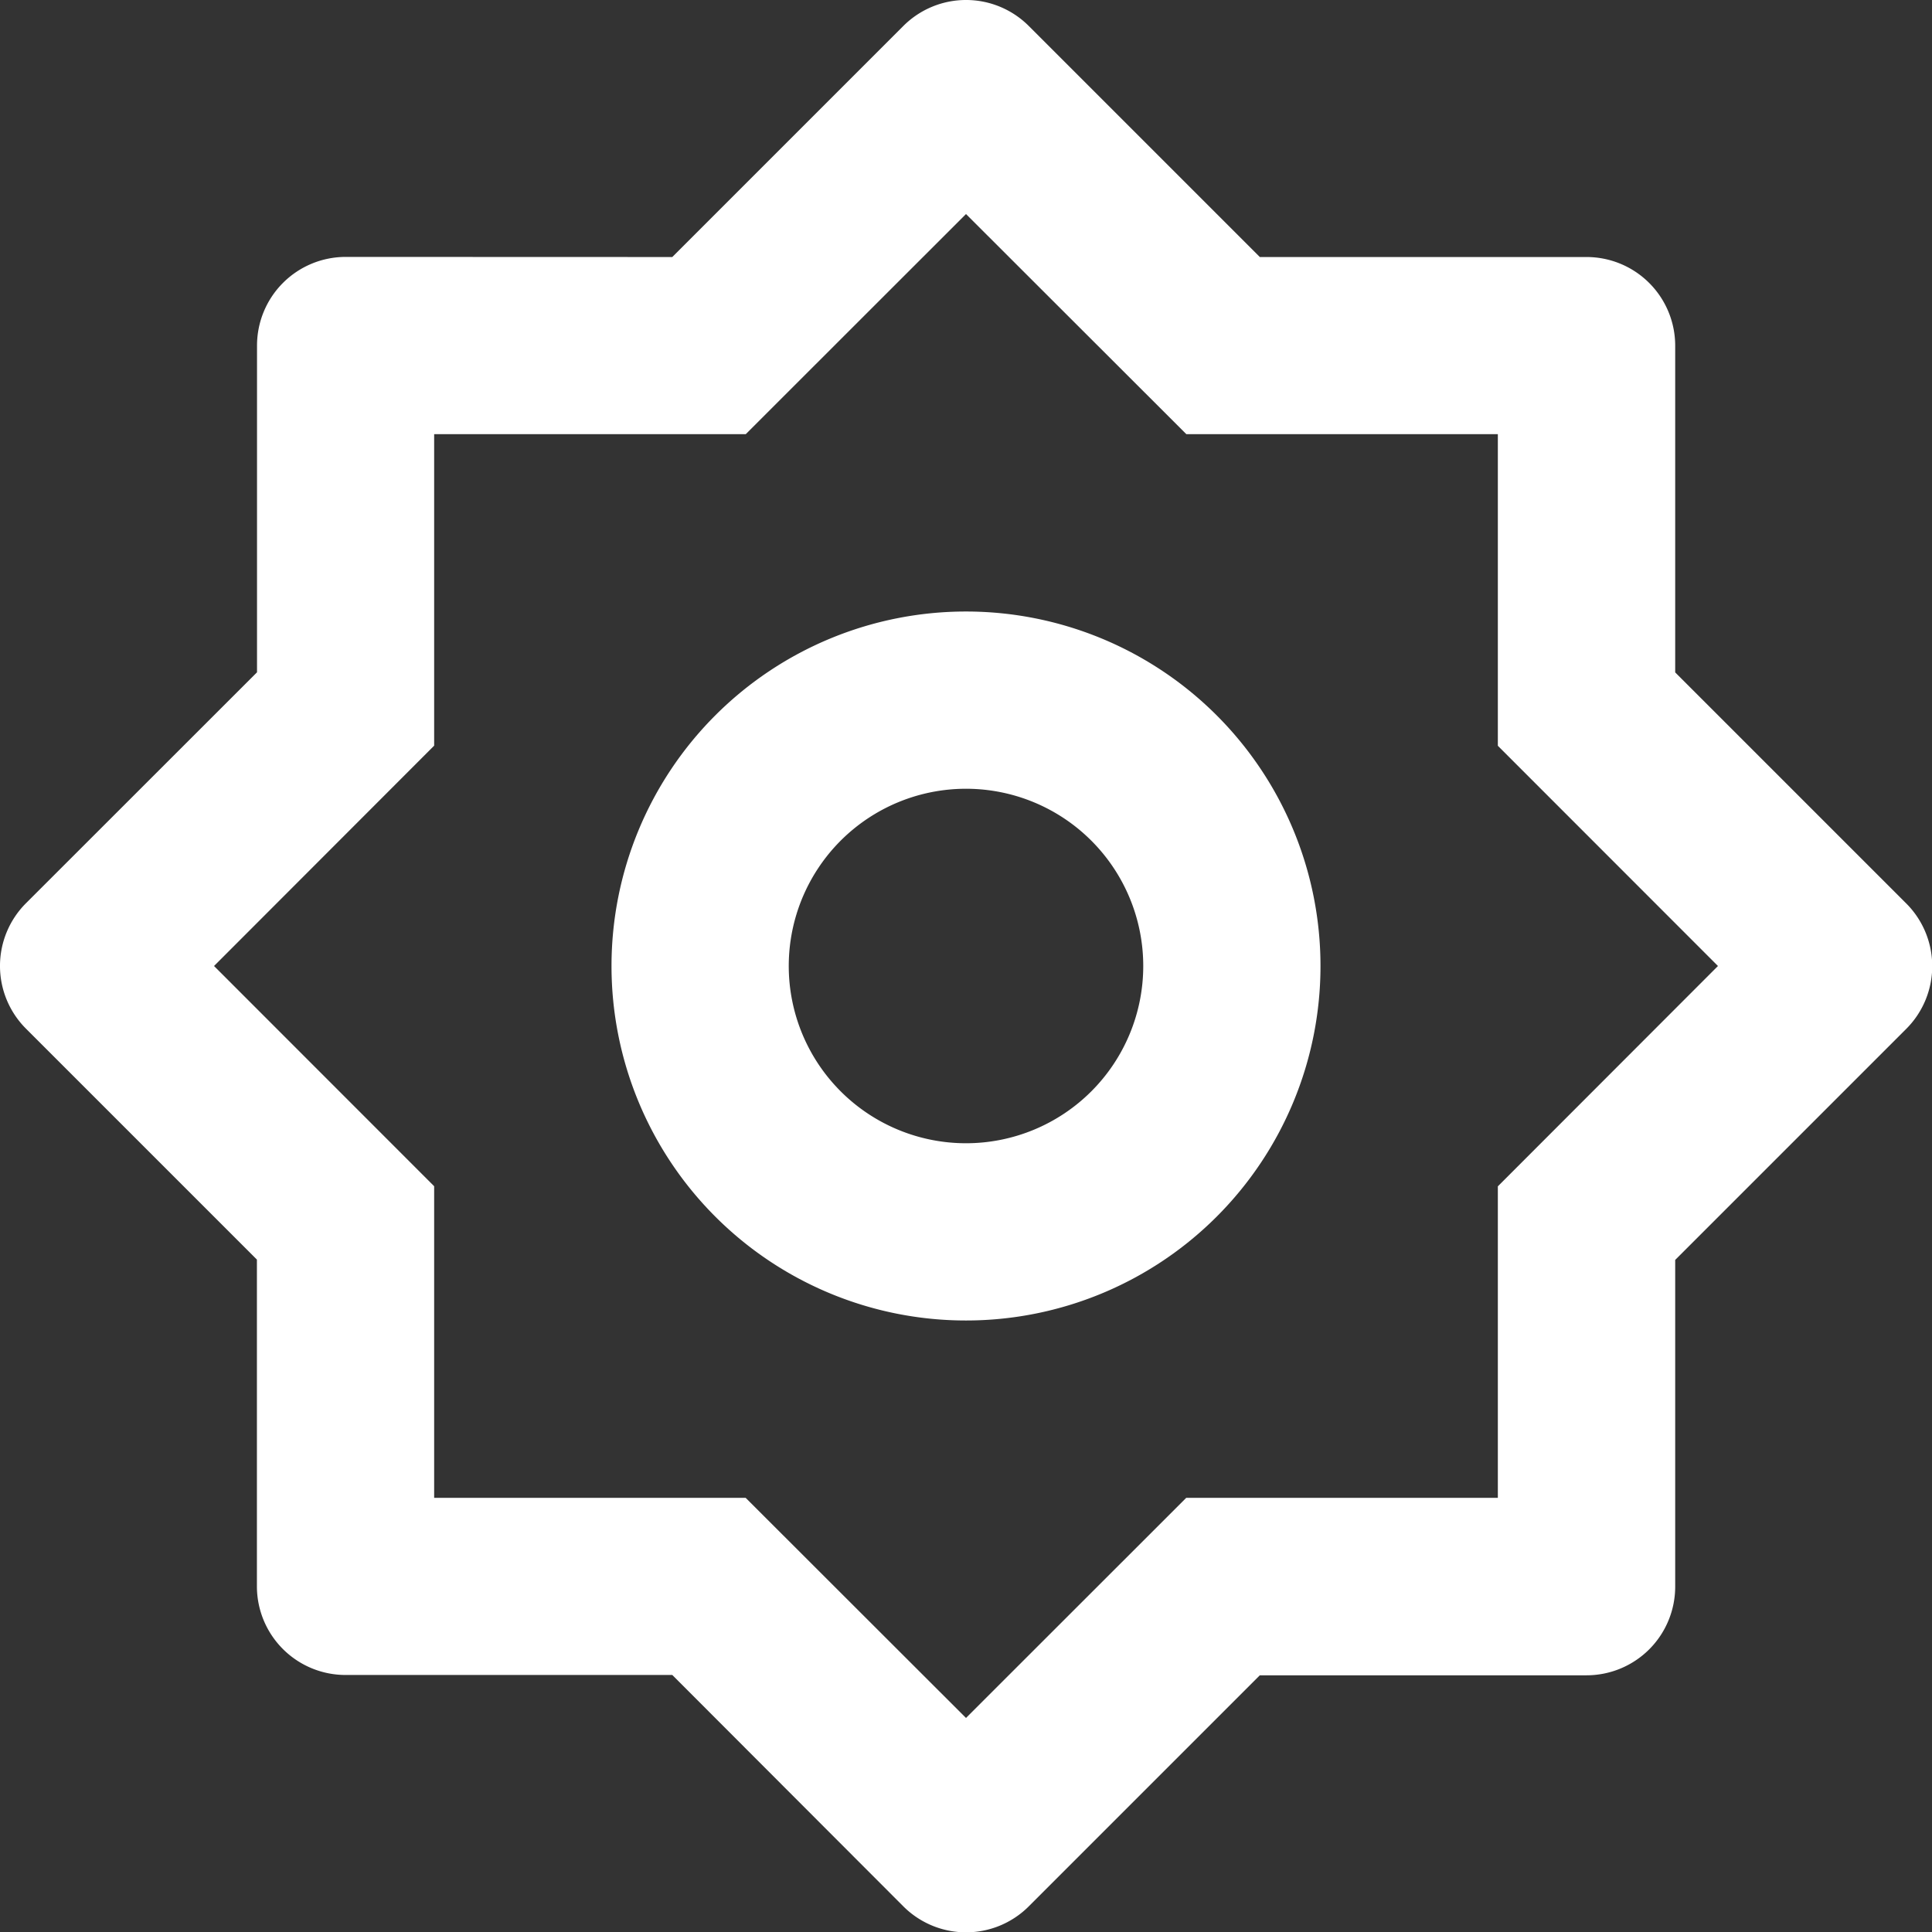 <svg xmlns="http://www.w3.org/2000/svg" width="17.8" height="17.8" viewBox="0 0 17.8 17.8">
  <rect x="0" y="0" width="17.8" height="17.8" fill="#333333" stroke="none"/>
  <path id="setting" d="M7.294,3.468,9.423,1.339a.817.817,0,0,1,1.155,0l2.129,2.129h3.01a.817.817,0,0,1,.817.817v3.01l2.129,2.129a.817.817,0,0,1,0,1.155l-2.129,2.129v3.01a.817.817,0,0,1-.817.817h-3.01l-2.129,2.129a.817.817,0,0,1-1.155,0L7.294,16.532H4.284a.817.817,0,0,1-.817-.817v-3.01L1.339,10.577a.817.817,0,0,1,0-1.155L3.468,7.294V4.284a.817.817,0,0,1,.817-.817ZM5.1,5.1v2.87L3.072,10,5.1,12.029V14.9h2.87L10,16.928,12.029,14.9H14.9v-2.87L16.928,10,14.9,7.971V5.1h-2.87L10,3.072,7.971,5.1ZM10,13.266A3.266,3.266,0,1,1,13.266,10,3.266,3.266,0,0,1,10,13.266Zm0-1.633A1.633,1.633,0,1,0,8.367,10,1.633,1.633,0,0,0,10,11.633Z" transform="translate(-1.1 -1.1)" fill="#fff"/>
</svg>

